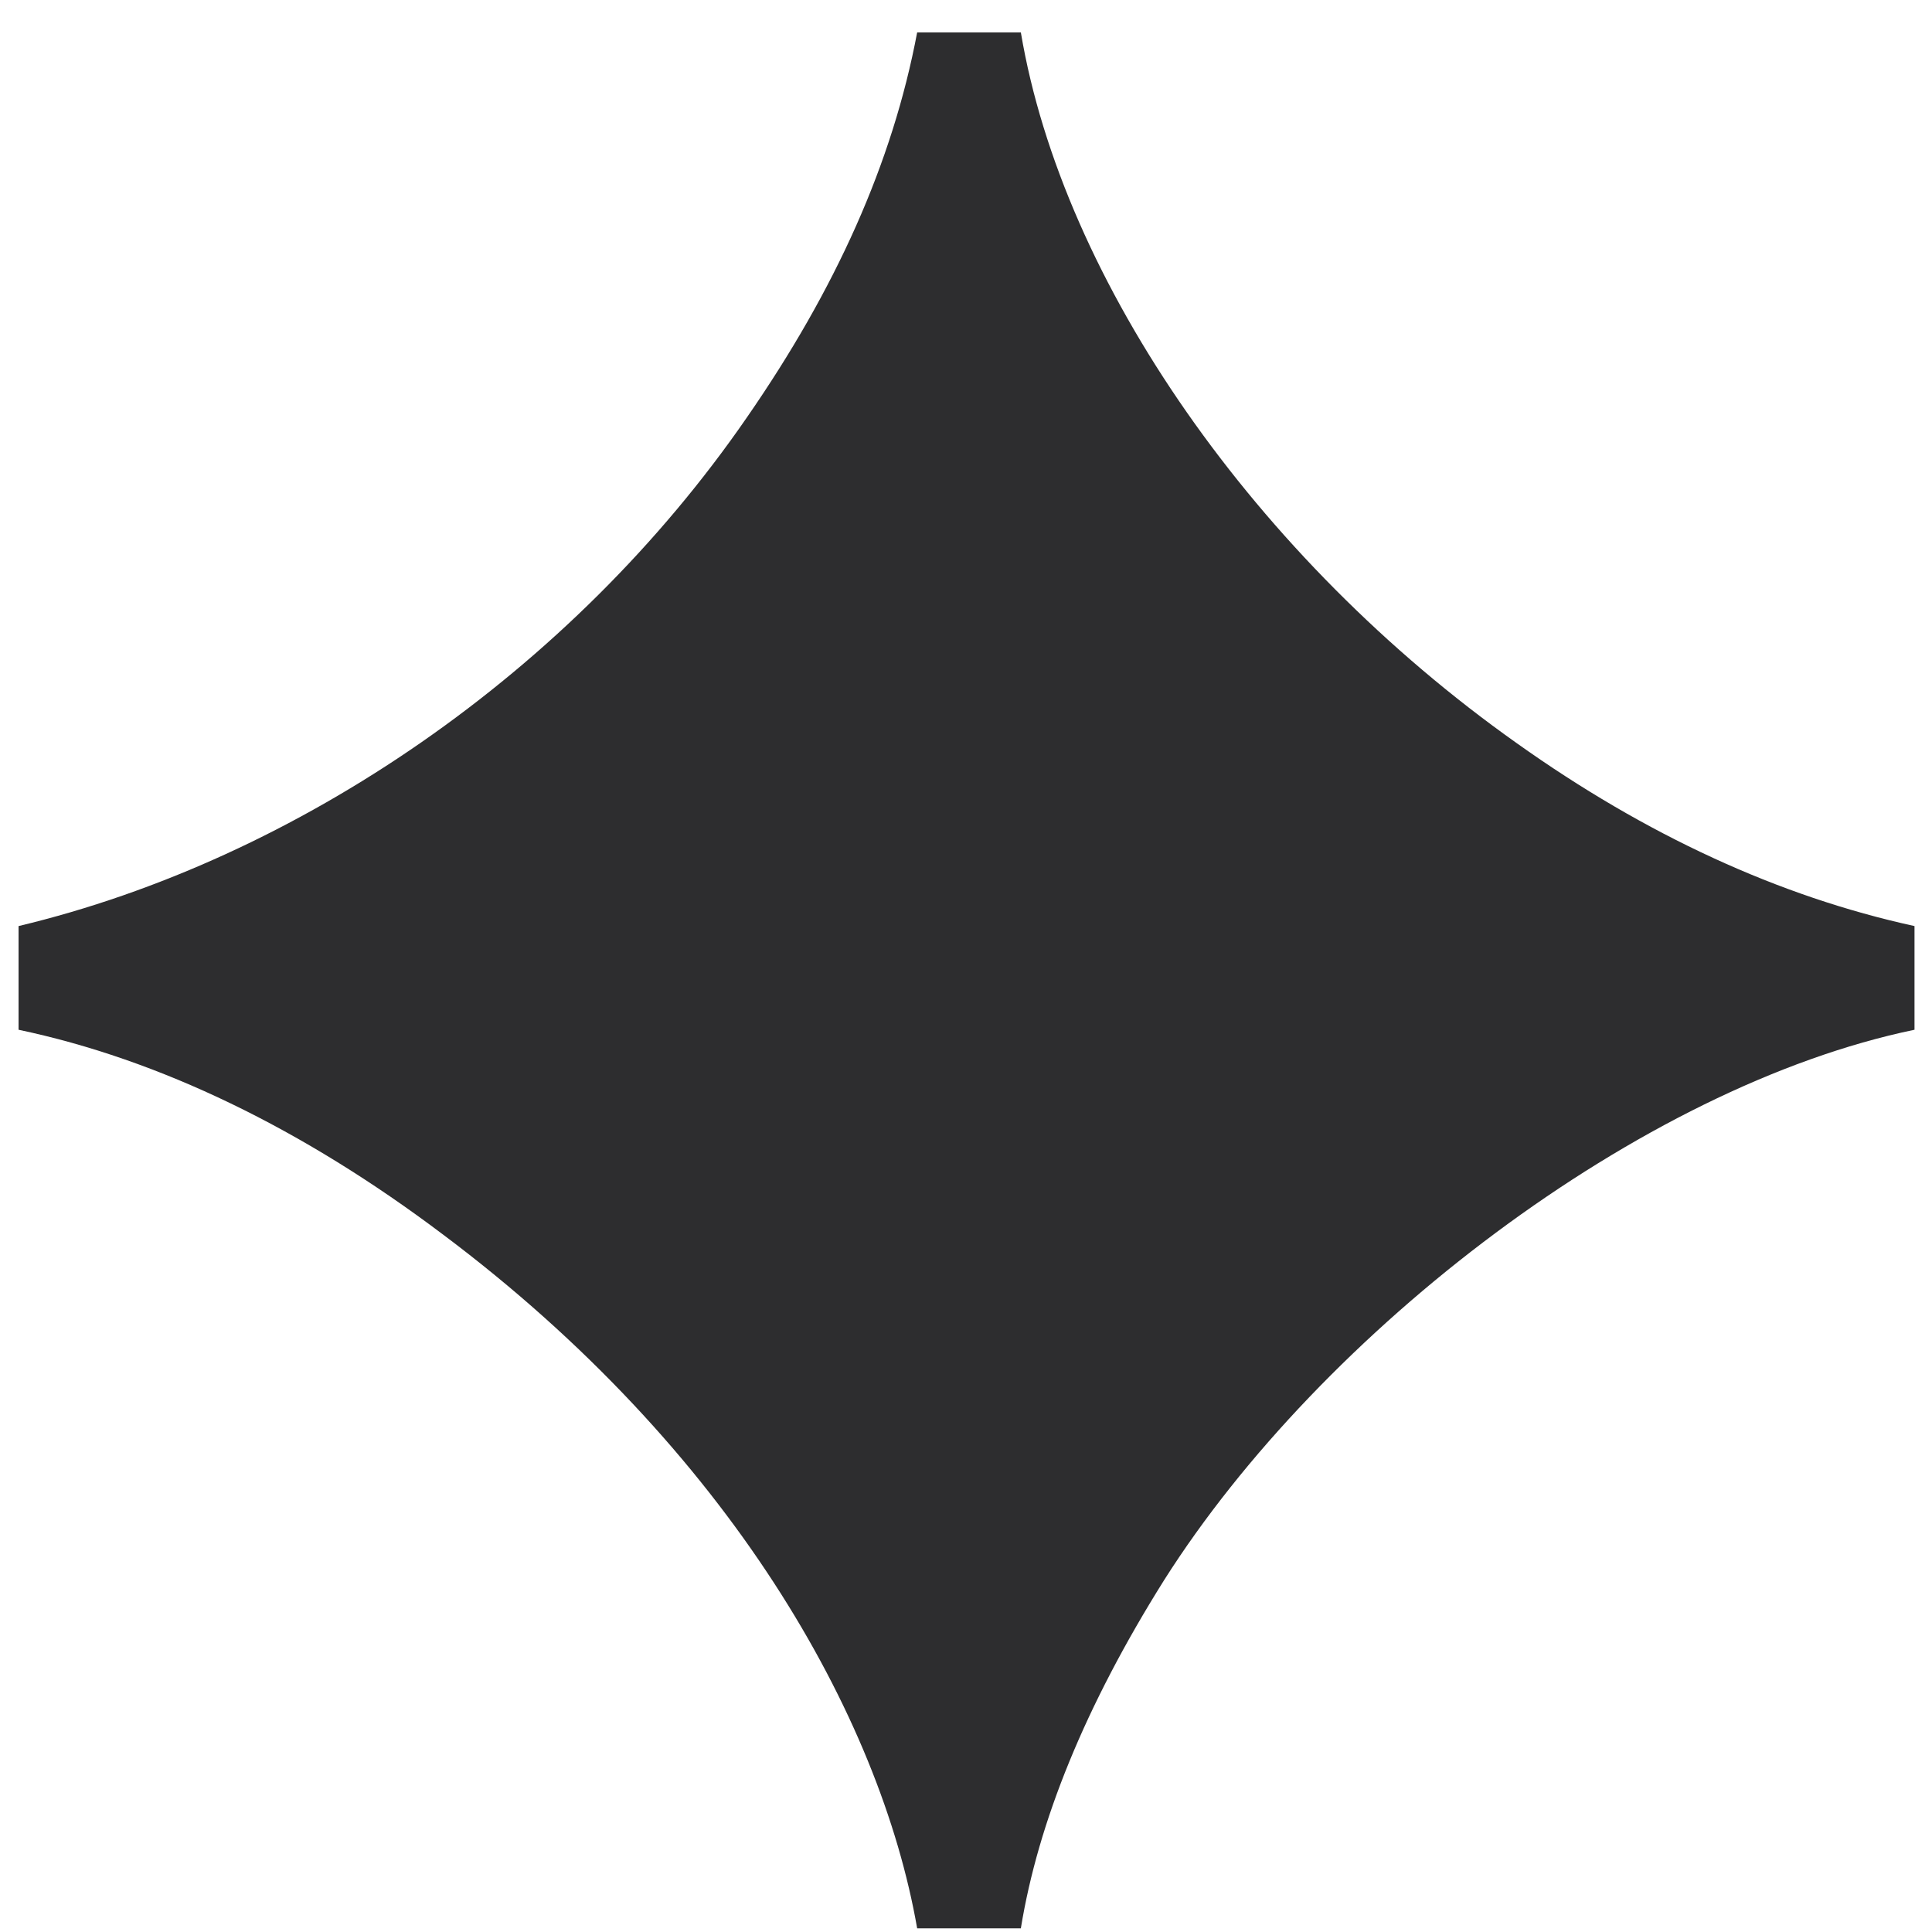 <svg width="54" height="54" viewBox="0 0 54 54" fill="none" xmlns="http://www.w3.org/2000/svg">
<path d="M25.635 53.898C24.6 47.964 20.391 40.512 12.387 34.509C8.454 31.542 4.452 29.61 0.519 28.782V25.884C8.316 24.021 15.975 18.777 20.874 11.67C23.358 8.082 24.945 4.563 25.635 0.906H28.533C29.706 7.875 35.088 15.603 42.402 20.778C45.99 23.331 49.716 25.056 53.511 25.884V28.782C45.852 30.369 36.951 37.2 32.535 44.169C30.327 47.688 29.016 50.931 28.533 53.898H25.635Z" fill="#2D2D2F"/>
</svg>
